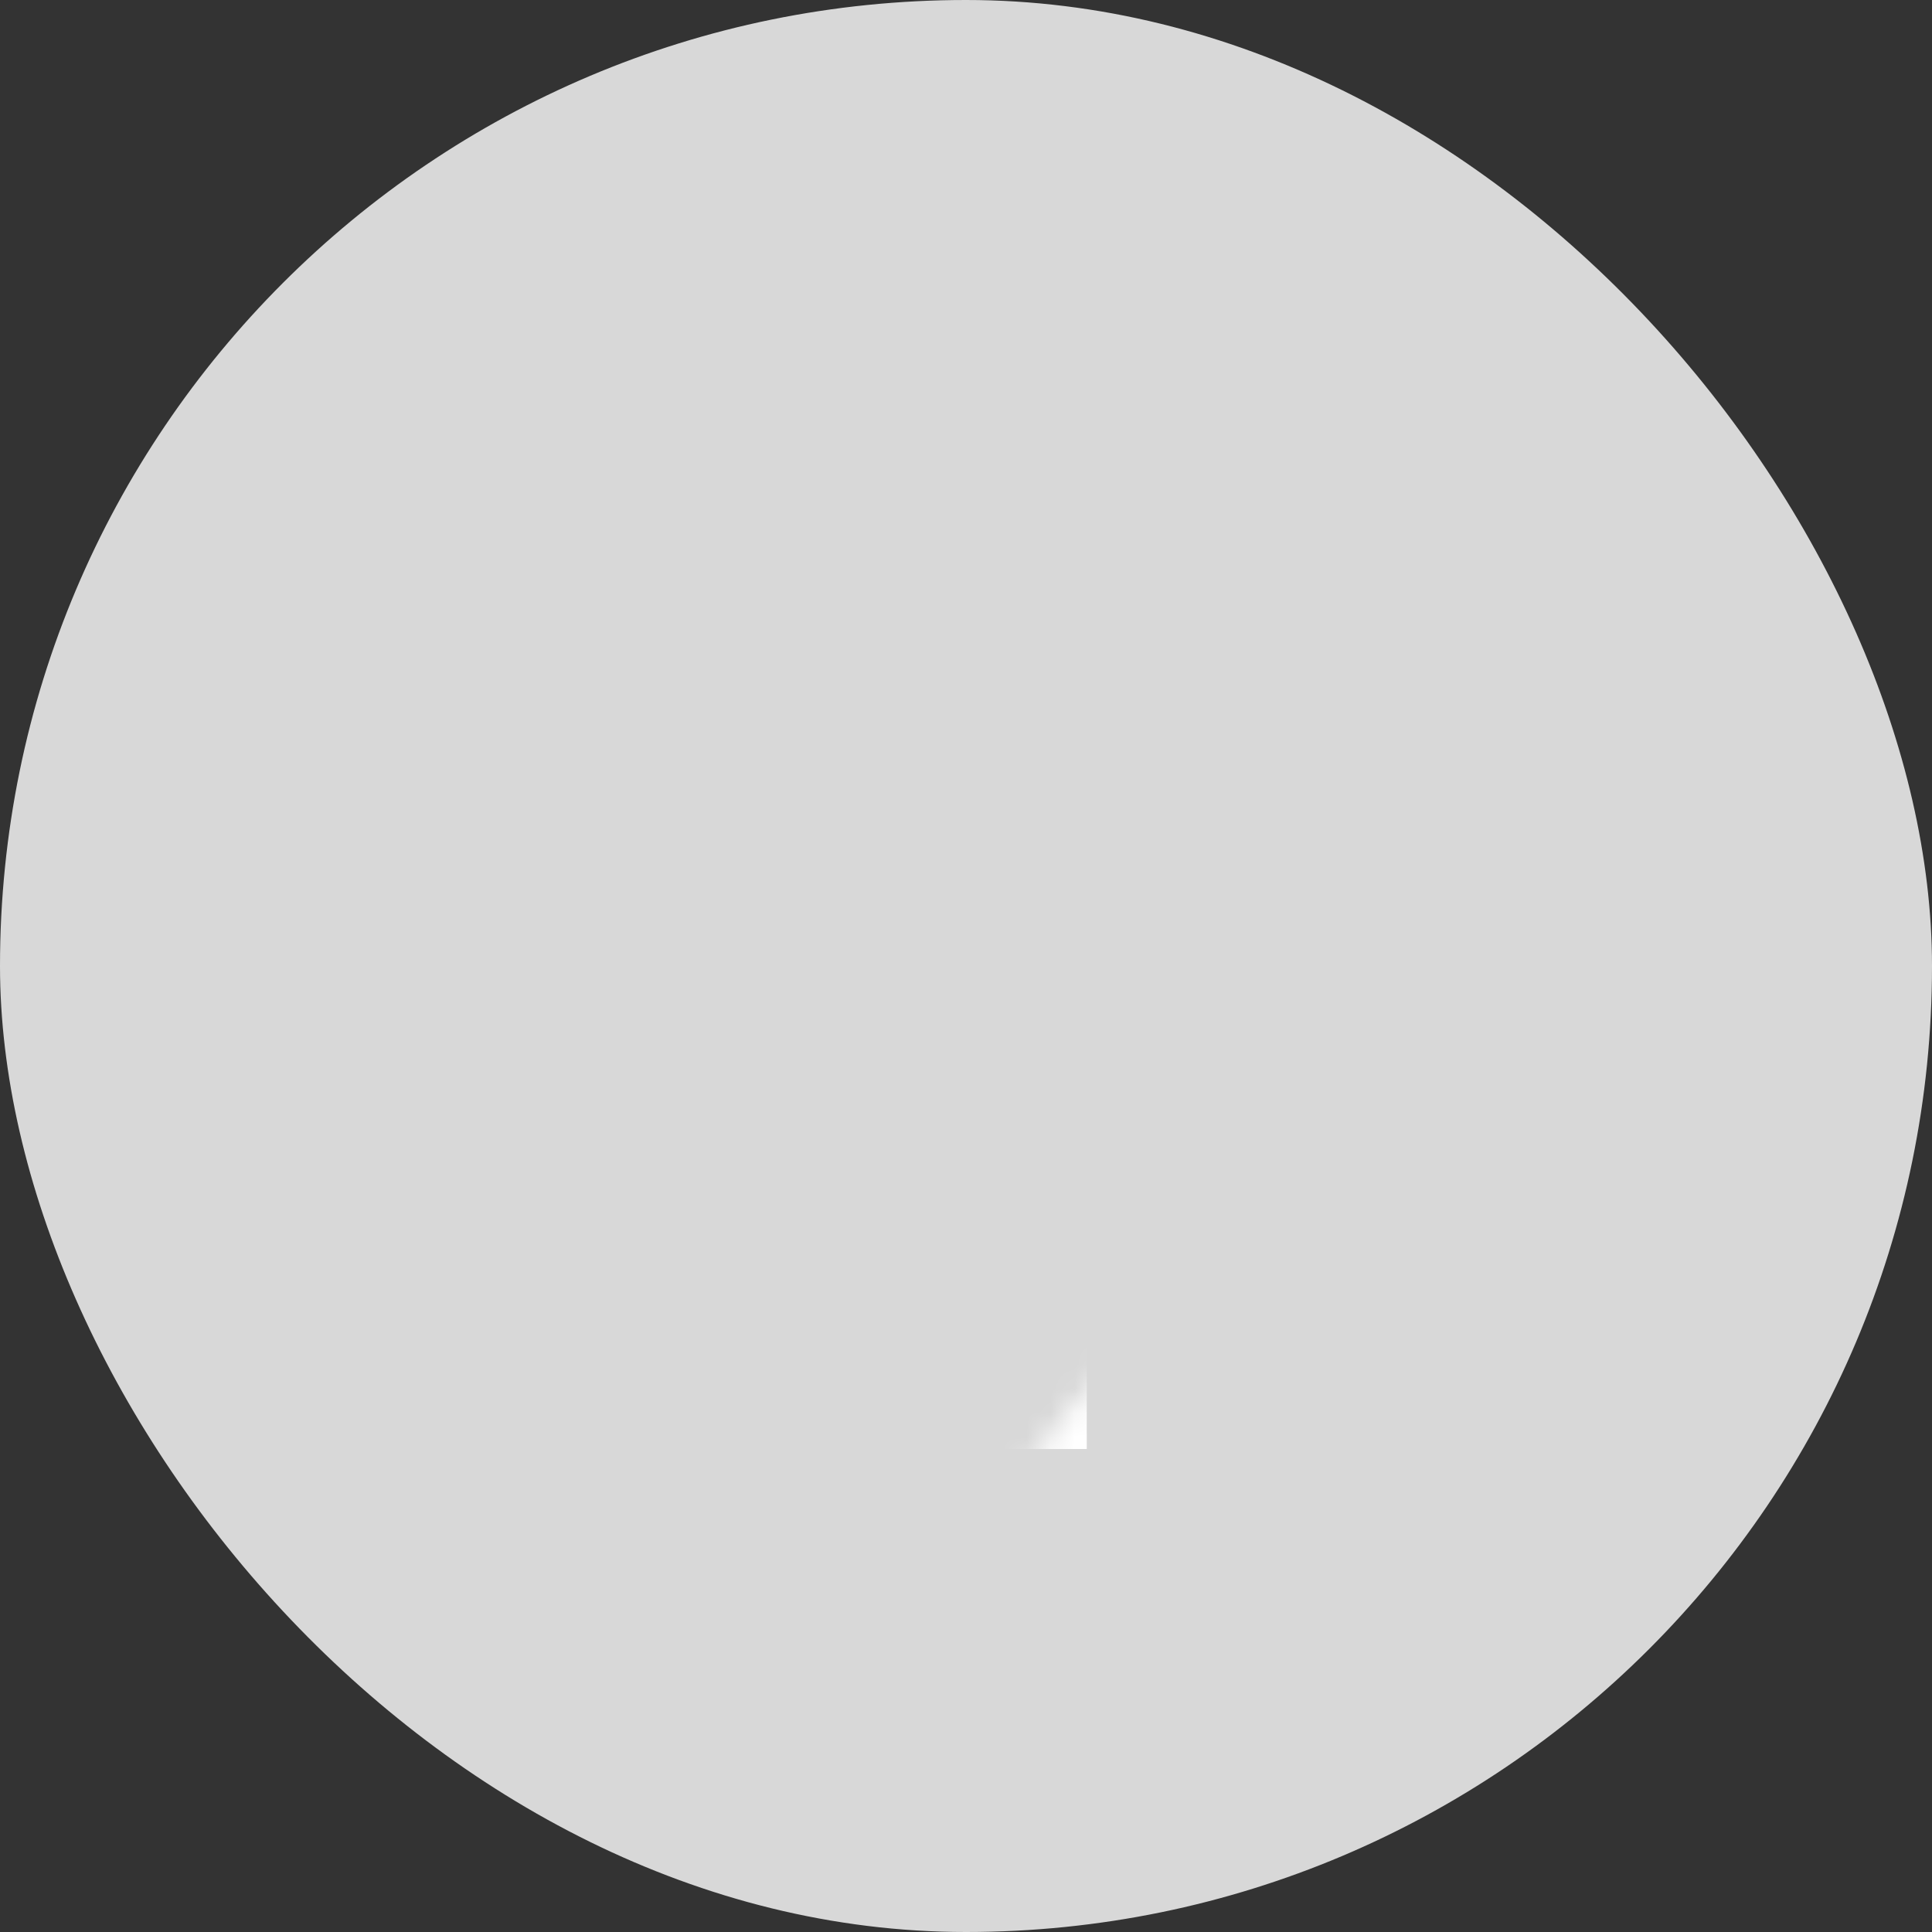 <?xml version="1.0" encoding="UTF-8"?>
<svg width="80px" height="80px" viewBox="0 0 80 80" version="1.1" xmlns="http://www.w3.org/2000/svg" xmlns:xlink="http://www.w3.org/1999/xlink">
    <rect x="0" y="0" width="80" height="80" fill="#333333" stroke="none"/>
    <!-- Generator: Sketch 52.6 (67491) - http://www.bohemiancoding.com/sketch -->
    <title>Oval + Oval Mask</title>
    <desc>Created with Sketch.</desc>
    <defs>
        <rect id="path-1" x="0" y="0" width="80" height="80" rx="40"></rect>
    </defs>
    <g id="Page-1" stroke="none" stroke-width="1" fill="none" fill-rule="evenodd">
        <g id="Artboard-Copy">
            <g id="Oval-+-Oval-Mask">
                <mask id="mask-2" fill="white">
                    <use xlink:href="#path-1"></use>
                </mask>
                <use id="Mask" fill="#D8D8D8" xlink:href="#path-1"></use>
                <rect id="Rectangle" fill="#FFFFFF" mask="url(#mask-2)" x="35" y="44" width="10" height="16"></rect>
                <circle id="Oval" fill="#FFFFFF" mask="url(#mask-2)" cx="40" cy="33" r="16"></circle>
                <circle id="Oval" fill="#FFFFFF" mask="url(#mask-2)" cx="40" cy="89" r="34"></circle>
            </g>
        </g>
    </g>
</svg>
